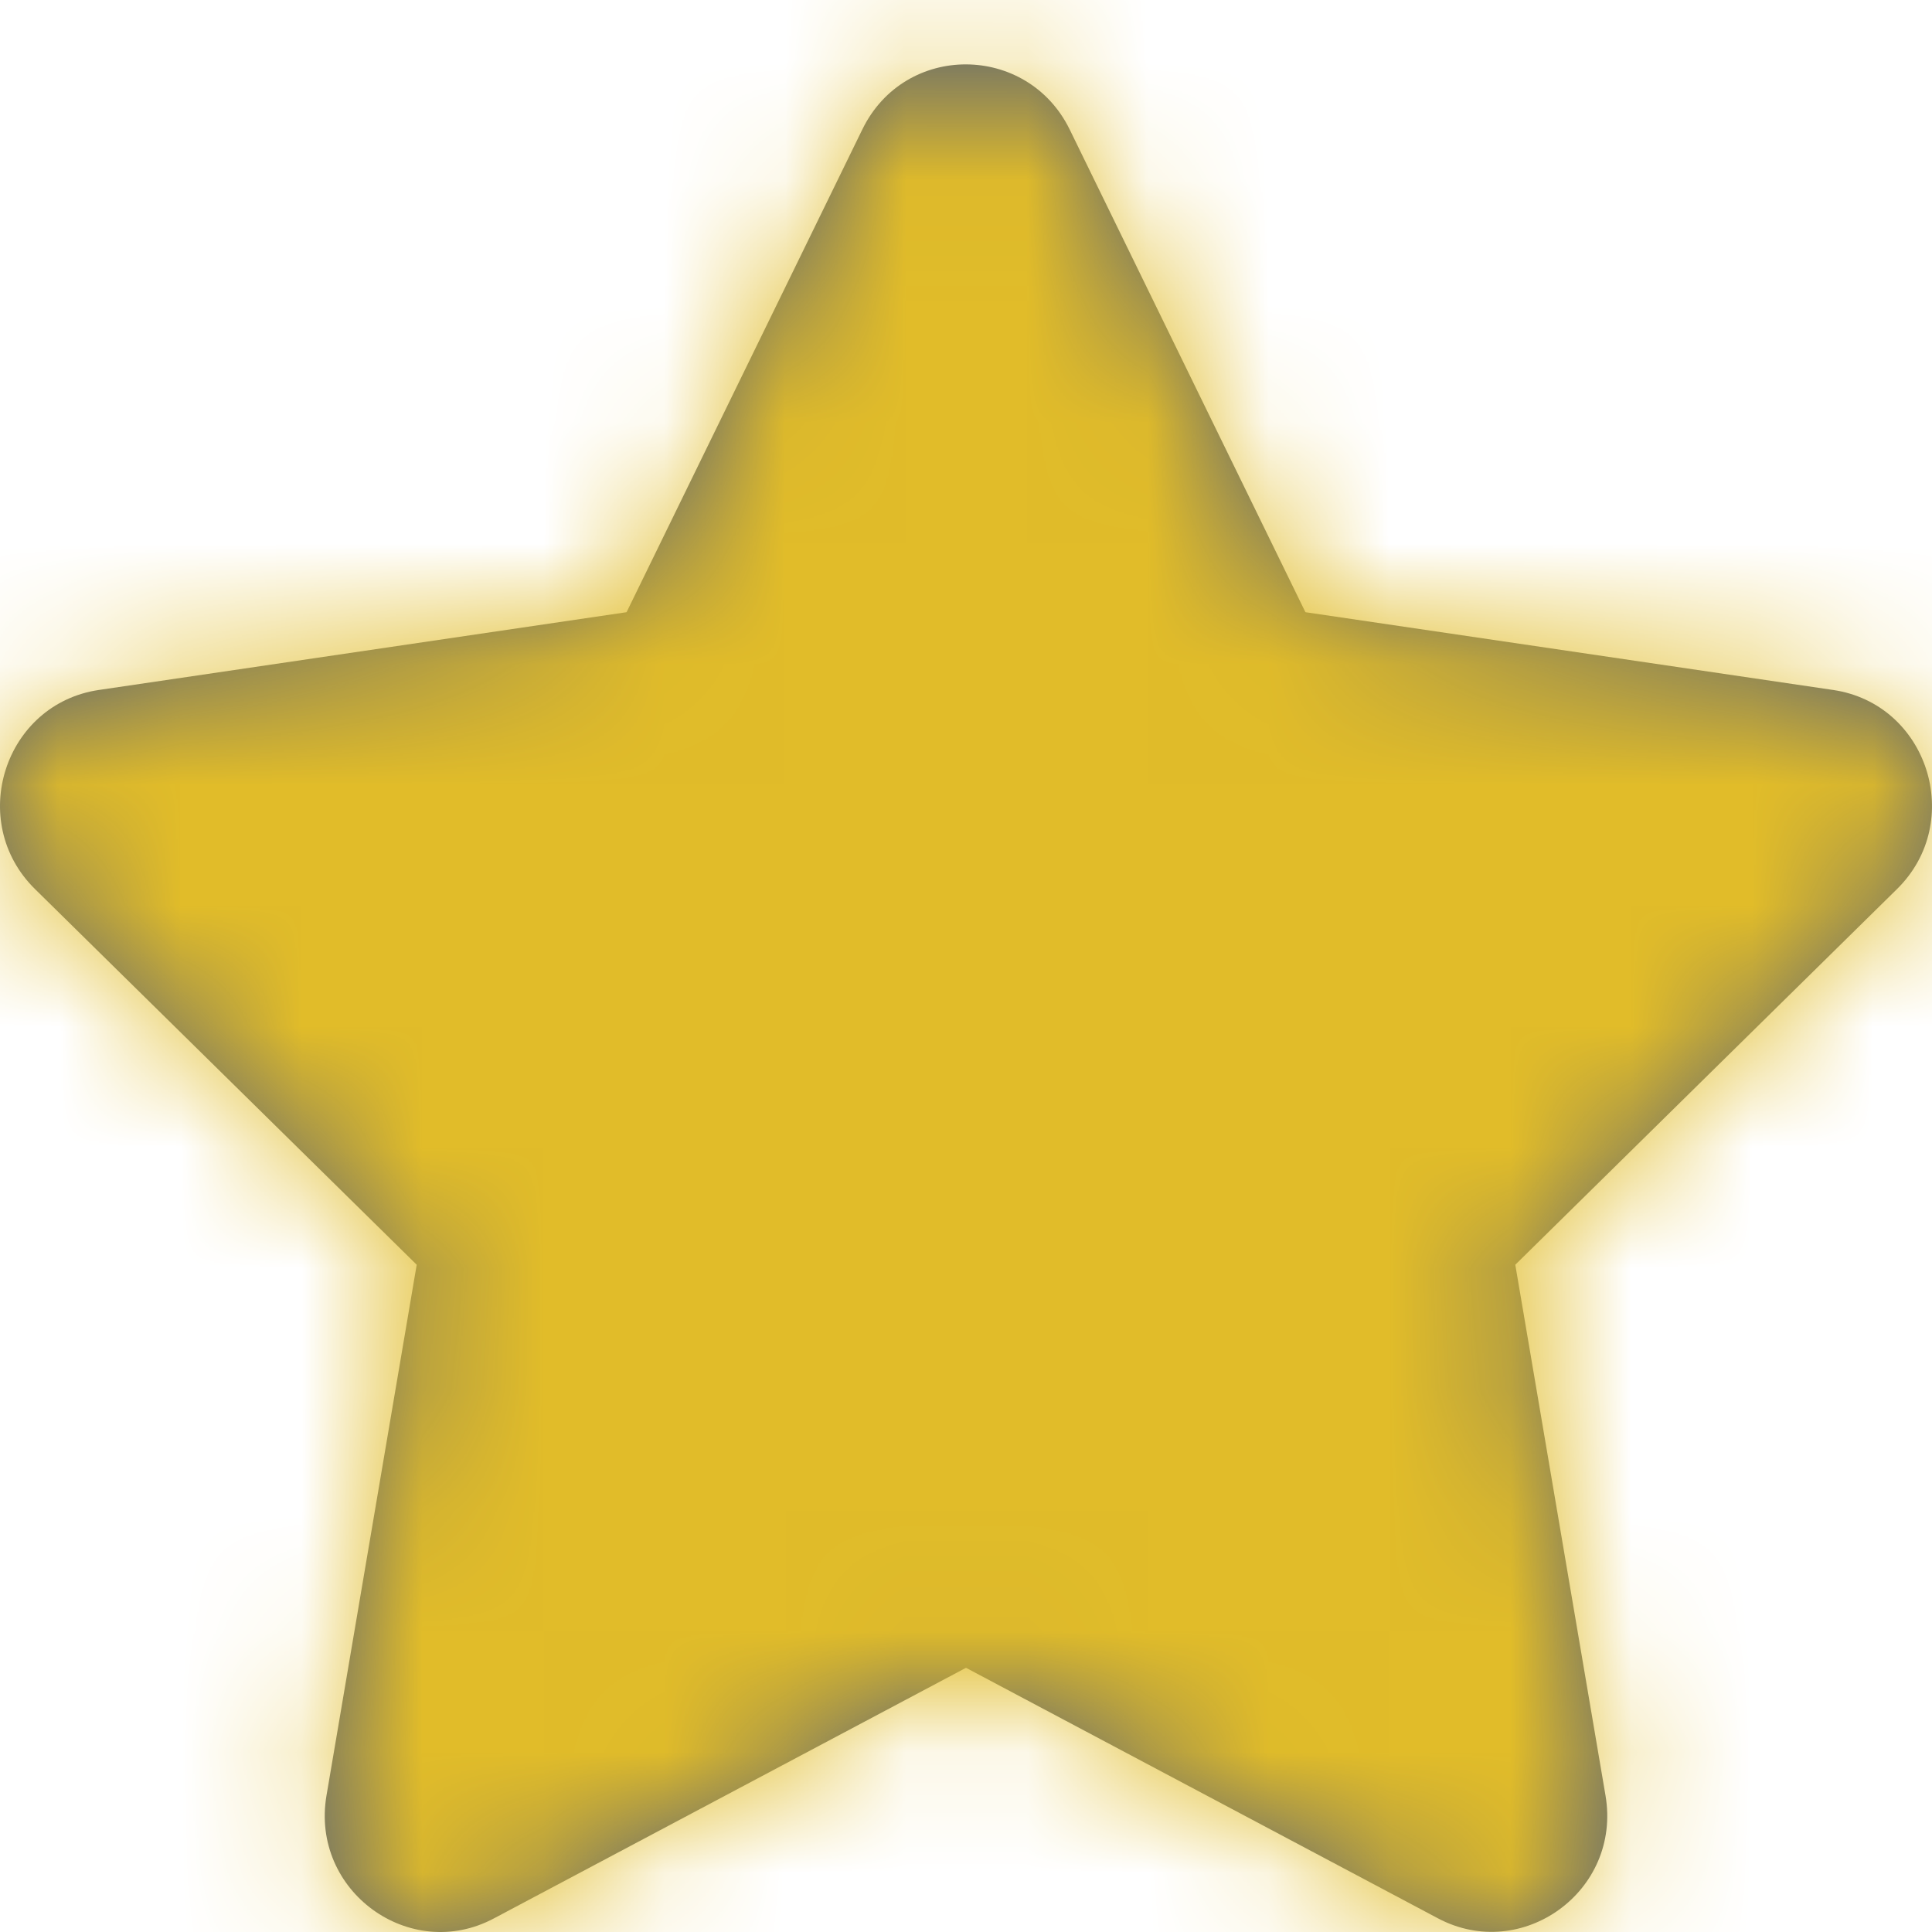 <svg width="16" height="16" viewBox="0 0 16 16" fill="none" xmlns="http://www.w3.org/2000/svg">
<path d="M4.091 15.887L8 13.812L11.909 15.887C12.603 16.255 13.431 15.663 13.296 14.869L12.549 10.474L15.71 7.363C16.278 6.804 15.964 5.829 15.181 5.714L10.811 5.07L8.858 1.071C8.508 0.359 7.495 0.349 7.142 1.071L5.189 5.07L0.819 5.714C0.036 5.829 -0.278 6.804 0.29 7.363L3.451 10.474L2.704 14.869C2.569 15.663 3.397 16.258 4.091 15.887Z" fill="#5C6573"/>
<mask id="mask0" mask-type="alpha" maskUnits="userSpaceOnUse" x="0" y="0" width="16" height="16">
<path d="M4.091 15.887L8 13.812L11.909 15.887C12.603 16.255 13.431 15.663 13.296 14.869L12.549 10.474L15.71 7.363C16.278 6.804 15.964 5.829 15.181 5.714L10.811 5.07L8.858 1.071C8.508 0.359 7.495 0.349 7.142 1.071L5.189 5.07L0.819 5.714C0.036 5.829 -0.278 6.804 0.29 7.363L3.451 10.474L2.704 14.869C2.569 15.663 3.397 16.258 4.091 15.887Z" fill="white"/>
</mask>
<g mask="url(#mask0)">
<rect width="16" height="16" fill="#EBBC49"/>
<rect width="16" height="16" fill="#E1BC29"/>
</g>
</svg>

